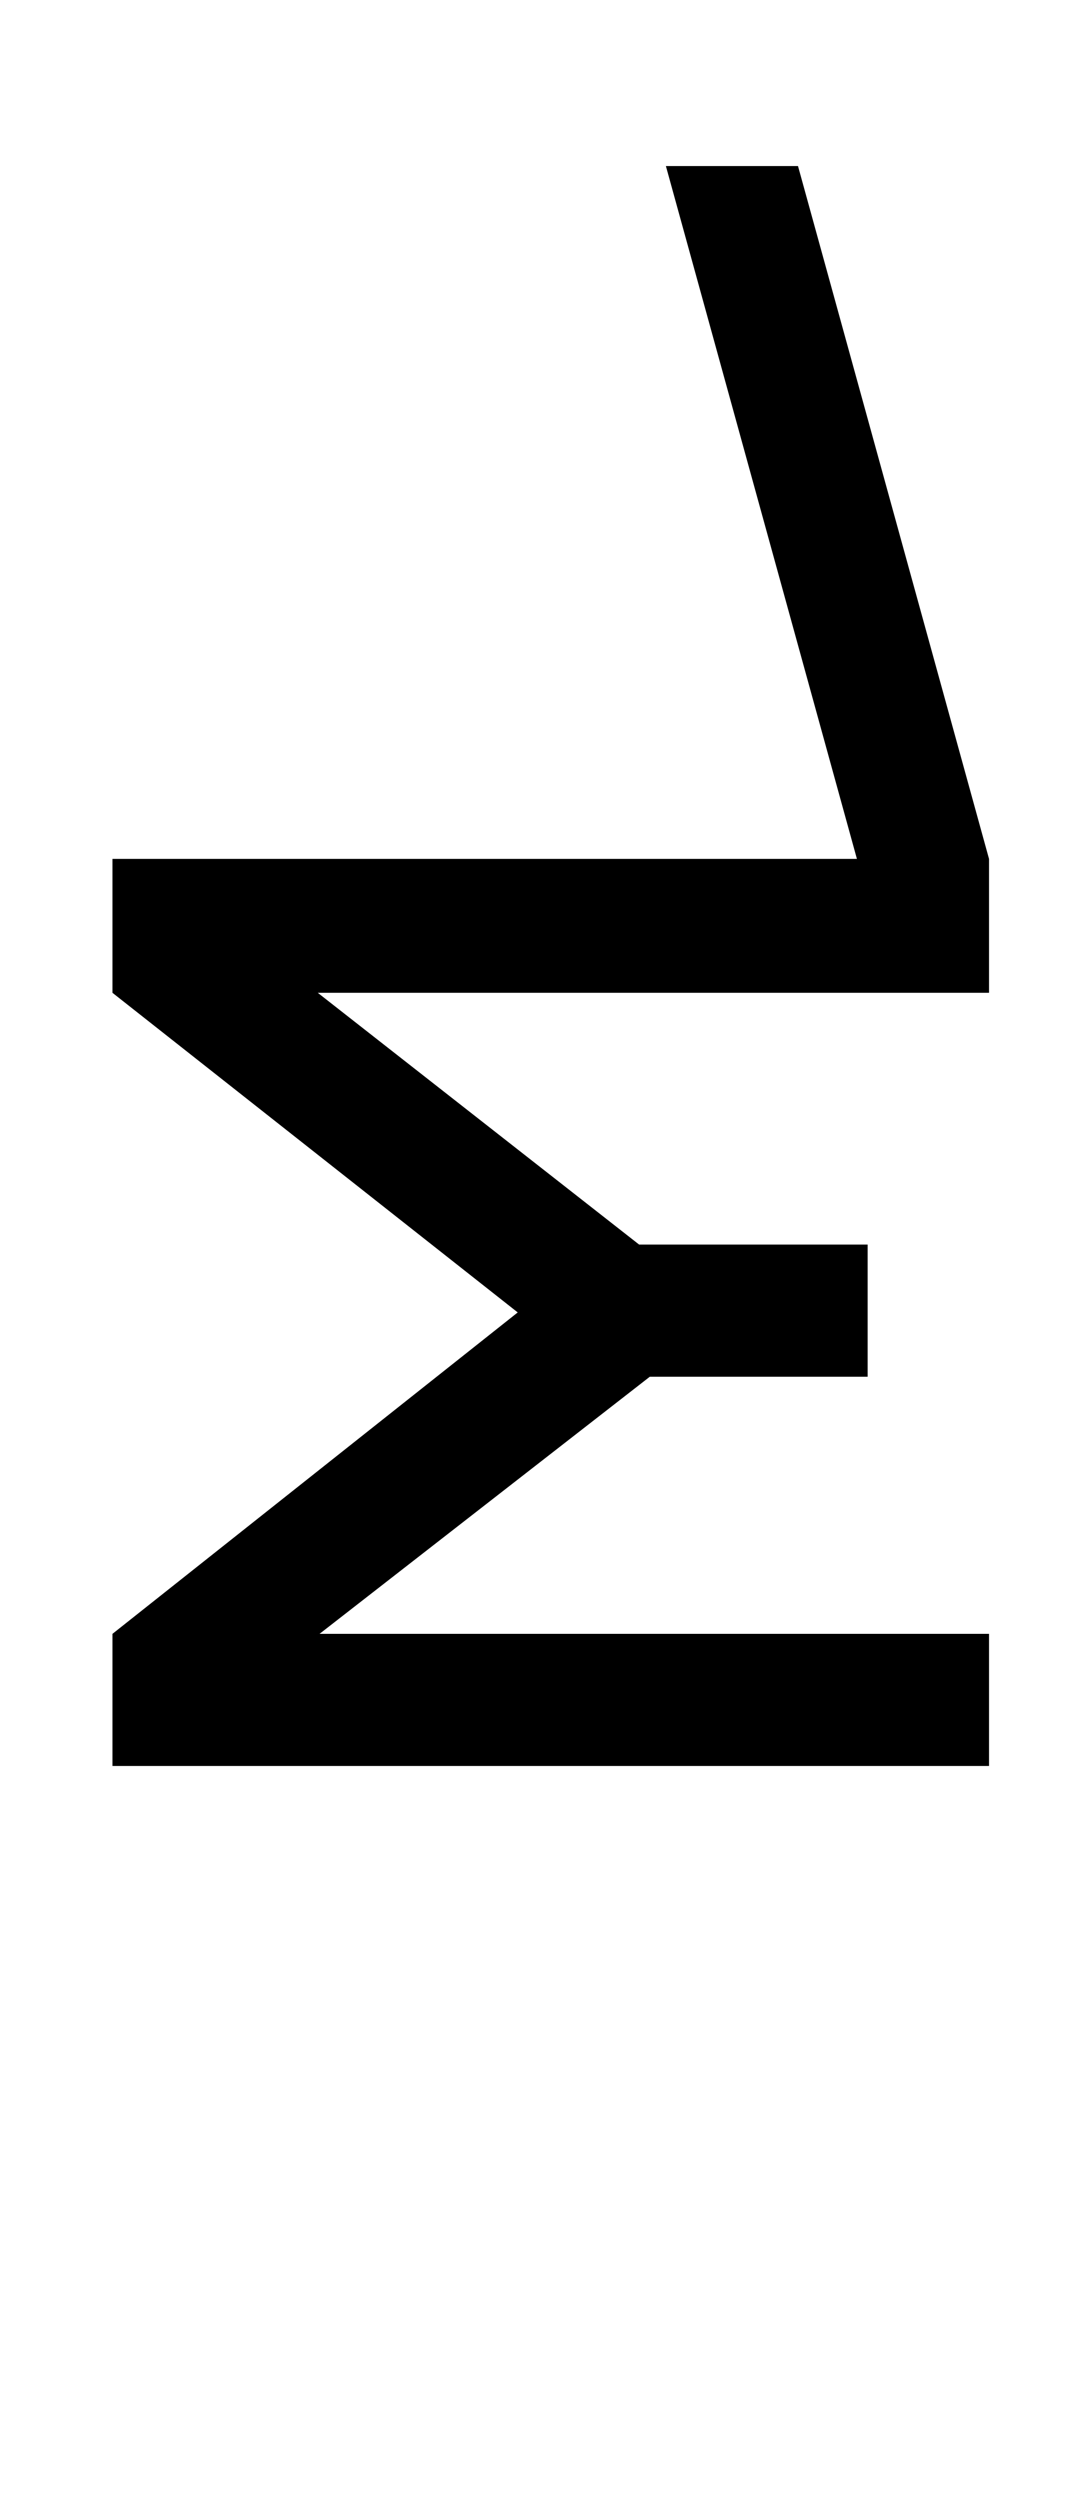 <?xml version="1.0" standalone="no"?>
<!DOCTYPE svg PUBLIC "-//W3C//DTD SVG 1.1//EN" "http://www.w3.org/Graphics/SVG/1.1/DTD/svg11.dtd" >
<svg xmlns="http://www.w3.org/2000/svg" xmlns:xlink="http://www.w3.org/1999/xlink" version="1.1" viewBox="-10 -200 610 1400">
   <path fill="currentColor"
d="M544 789h-491v-74l227 -180l-227 -179v-75h417l-107 -388h74l107 388v75h-376l180 141h128v74h-122l-185 144h375v74z" />
</svg>
